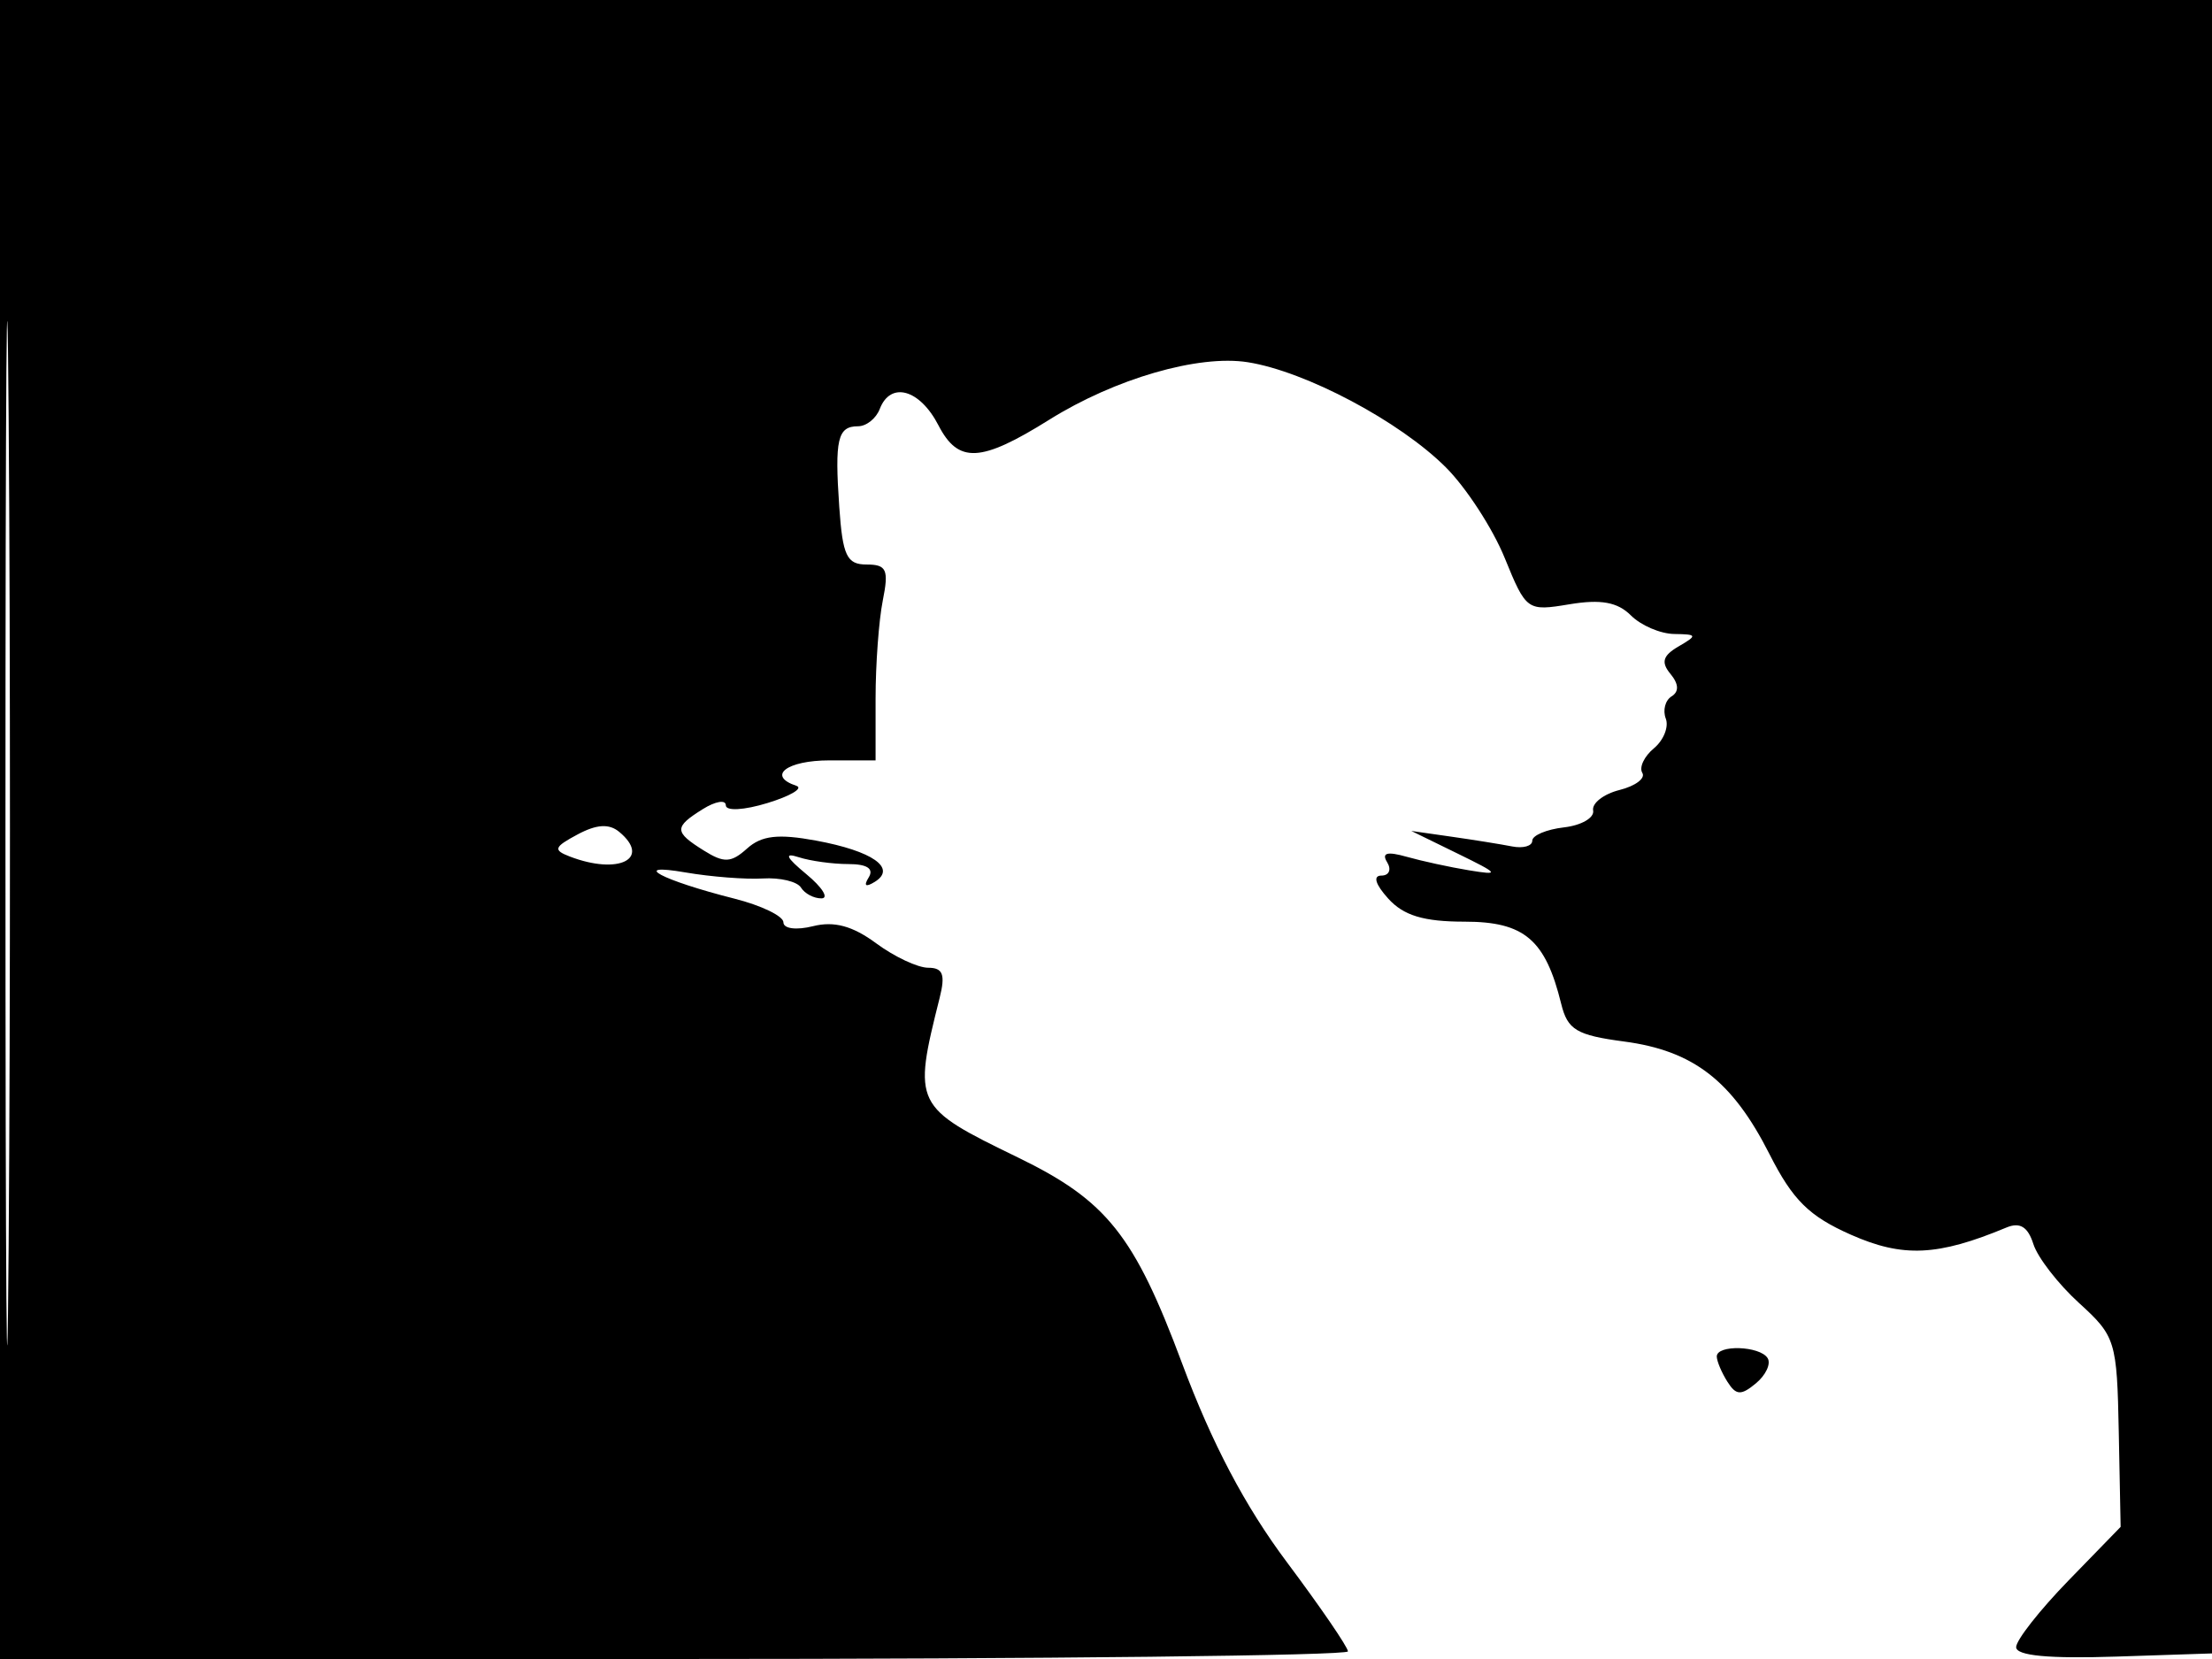 <svg xmlns="http://www.w3.org/2000/svg" width="192" height="144" viewBox="0 0 192 144" version="1.1">
	<path d="M 0 72 L 0 144 58.500 144 C 90.675 144, 117 143.703, 117 143.339 C 117 142.975, 114.613 139.488, 111.696 135.589 C 108.072 130.745, 105.195 125.287, 102.610 118.354 C 98.453 107.204, 96.065 104.209, 88.350 100.464 C 79.313 96.077, 79.229 95.905, 81.560 86.617 C 82.070 84.587, 81.847 84, 80.568 84 C 79.661 84, 77.623 83.042, 76.040 81.871 C 74.012 80.372, 72.398 79.934, 70.580 80.390 C 69.121 80.757, 68 80.612, 68 80.058 C 68 79.518, 66.087 78.593, 63.750 78.002 C 57.409 76.398, 54.570 74.879, 59.500 75.727 C 61.700 76.106, 64.723 76.341, 66.217 76.251 C 67.712 76.160, 69.201 76.516, 69.526 77.043 C 69.852 77.569, 70.654 77.990, 71.309 77.978 C 71.964 77.966, 71.375 77.024, 70 75.885 C 68.215 74.406, 68.024 73.983, 69.332 74.407 C 70.339 74.733, 72.278 75, 73.641 75 C 75.259 75, 75.871 75.401, 75.405 76.155 C 74.945 76.899, 75.132 77.036, 75.933 76.542 C 77.857 75.352, 75.741 73.868, 70.830 72.963 C 67.540 72.356, 66.103 72.522, 64.846 73.651 C 63.461 74.895, 62.851 74.924, 61.096 73.828 C 58.501 72.207, 58.490 71.800, 61 70.232 C 62.100 69.545, 63 69.395, 63 69.898 C 63 70.415, 64.579 70.328, 66.628 69.699 C 68.624 69.087, 69.749 68.416, 69.128 68.209 C 66.538 67.346, 68.287 66, 72 66 L 76 66 76 60.625 C 76 57.669, 76.281 53.844, 76.625 52.125 C 77.161 49.447, 76.960 49, 75.222 49 C 73.500 49, 73.141 48.243, 72.847 43.994 C 72.441 38.130, 72.704 37, 74.476 37 C 75.197 37, 76.045 36.325, 76.362 35.500 C 77.293 33.072, 79.833 33.776, 81.454 36.912 C 83.181 40.251, 85.122 40.155, 91.071 36.434 C 96.777 32.866, 104.031 30.764, 108.309 31.441 C 113.333 32.235, 121.509 36.576, 125.504 40.571 C 127.267 42.334, 129.562 45.867, 130.605 48.424 C 132.474 53.007, 132.552 53.063, 136.236 52.450 C 138.951 51.999, 140.405 52.262, 141.557 53.414 C 142.429 54.287, 144.123 55.014, 145.321 55.030 C 147.325 55.058, 147.355 55.145, 145.695 56.111 C 144.329 56.906, 144.158 57.486, 144.993 58.492 C 145.719 59.366, 145.753 60.035, 145.092 60.443 C 144.540 60.785, 144.313 61.653, 144.589 62.372 C 144.865 63.091, 144.400 64.253, 143.557 64.953 C 142.713 65.654, 142.260 66.612, 142.552 67.084 C 142.843 67.556, 141.953 68.225, 140.574 68.571 C 139.195 68.917, 138.164 69.718, 138.283 70.350 C 138.403 70.983, 137.263 71.642, 135.750 71.816 C 134.238 71.990, 133 72.511, 133 72.973 C 133 73.435, 132.213 73.658, 131.250 73.470 C 130.287 73.281, 127.925 72.901, 126 72.626 L 122.500 72.125 126.500 74.080 C 130.147 75.862, 130.235 75.991, 127.500 75.541 C 125.850 75.270, 123.417 74.741, 122.094 74.367 C 120.398 73.886, 119.899 74.027, 120.403 74.842 C 120.796 75.479, 120.572 76, 119.904 76 C 119.151 76, 119.377 76.759, 120.500 78 C 121.833 79.473, 123.580 80, 127.132 80 C 132.313 80, 134.142 81.557, 135.511 87.132 C 136.066 89.390, 136.839 89.854, 140.969 90.402 C 146.992 91.200, 150.365 93.814, 153.592 100.181 C 155.612 104.168, 157.027 105.567, 160.666 107.176 C 165.177 109.172, 168.197 109.031, 174.160 106.547 C 175.329 106.060, 176.019 106.484, 176.494 107.980 C 176.864 109.148, 178.648 111.451, 180.457 113.097 C 183.632 115.986, 183.752 116.377, 183.908 124.311 L 184.070 132.531 179.535 137.197 C 177.041 139.763, 175 142.361, 175 142.970 C 175 143.718, 177.843 143.984, 183.750 143.789 L 192.500 143.500 192.757 71.750 L 193.013 0 96.507 0 L 0 0 0 72 M 0.474 72.500 C 0.474 112.100, 0.598 128.154, 0.750 108.176 C 0.901 88.198, 0.901 55.798, 0.750 36.176 C 0.598 16.554, 0.474 32.900, 0.474 72.500 M 50.130 72.431 C 48.080 73.528, 47.991 73.783, 49.464 74.348 C 53.692 75.970, 56.557 74.537, 53.747 72.205 C 52.870 71.477, 51.784 71.545, 50.130 72.431 M 149.015 117.750 C 149.024 118.162, 149.439 119.146, 149.939 119.936 C 150.689 121.121, 151.121 121.145, 152.413 120.072 C 153.274 119.358, 153.731 118.374, 153.430 117.887 C 152.766 116.812, 148.994 116.695, 149.015 117.750" stroke="none" fill="black" fill-rule="evenodd"/>
</svg>